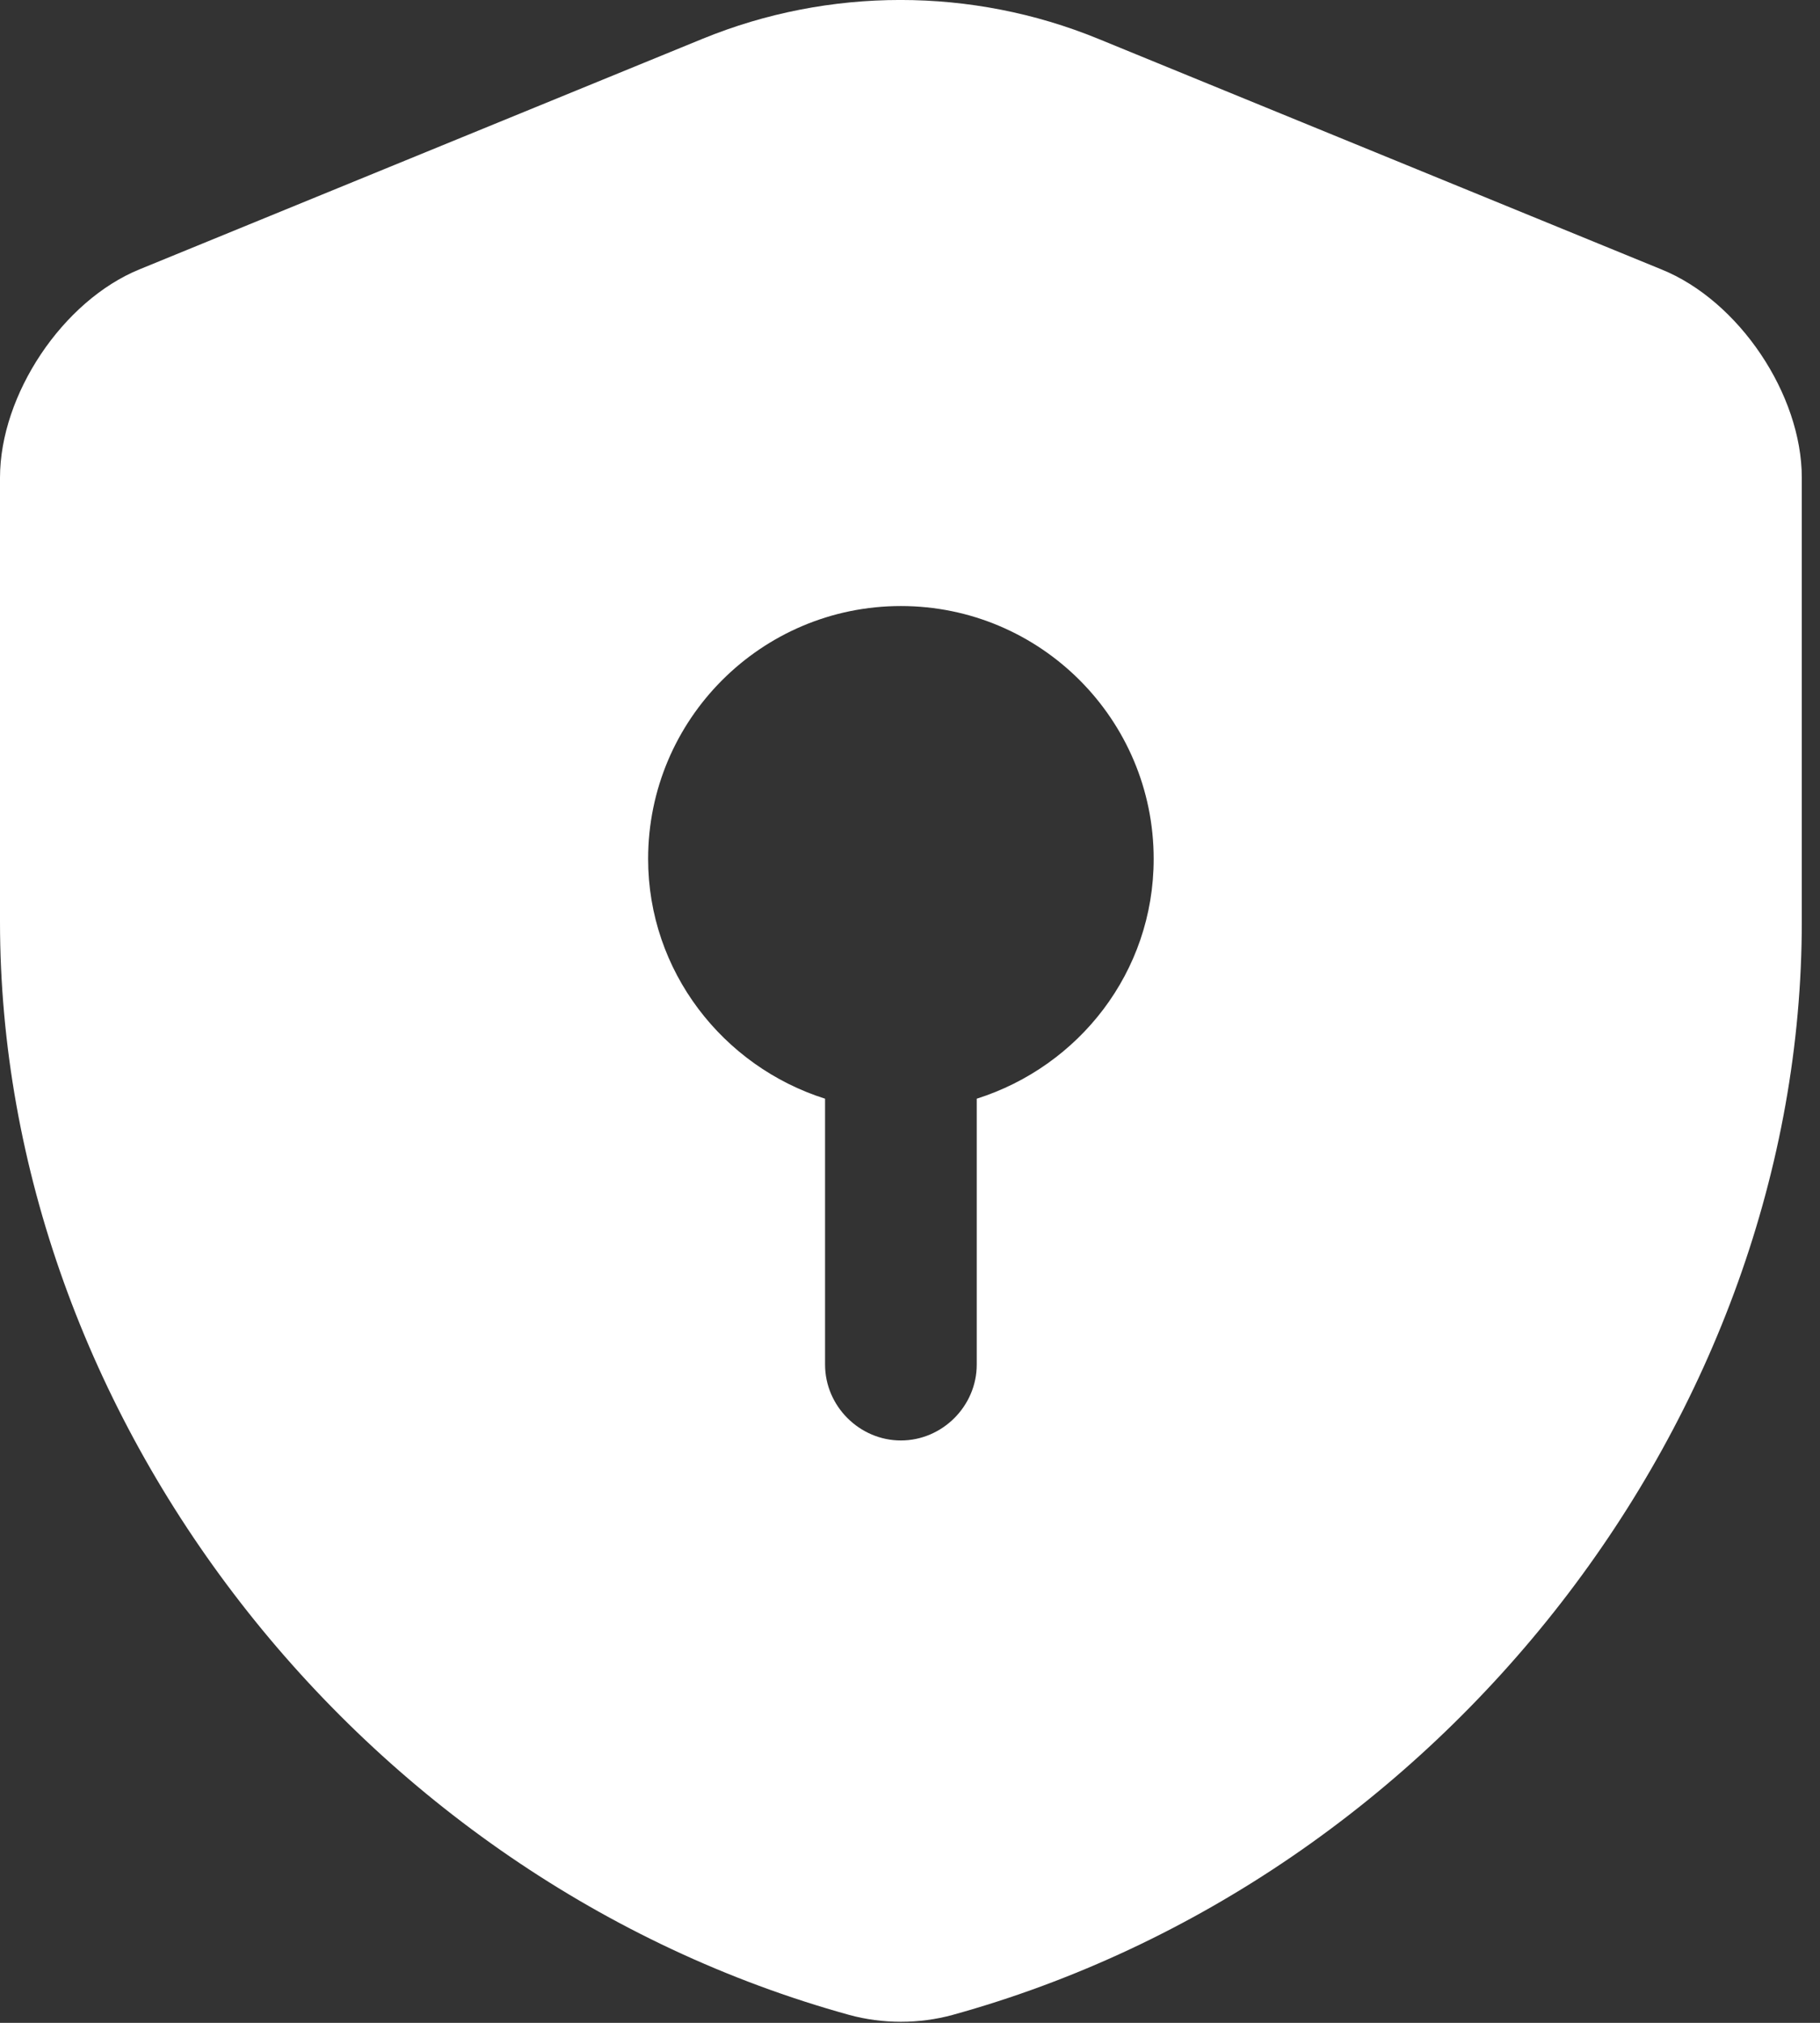 <svg width="18" height="20" viewBox="0 0 18 20" fill="none" xmlns="http://www.w3.org/2000/svg">
<rect x="0" y="0" width="18" height="20" fill="#333333" stroke="none"/>
<path d="M17.82 9.112V4.723C17.82 3.902 17.2 2.973 16.43 2.663L10.86 0.383C9.61 -0.128 8.2 -0.128 6.95 0.383L1.38 2.663C0.62 2.973 0 3.902 0 4.723V9.112C0 14.002 3.55 18.582 8.4 19.922C8.73 20.012 9.09 20.012 9.42 19.922C14.27 18.582 17.82 14.002 17.82 9.112ZM9.66 10.863V13.492C9.66 13.902 9.32 14.242 8.91 14.242C8.5 14.242 8.16 13.902 8.16 13.492V10.863C7.15 10.543 6.41 9.602 6.41 8.492C6.41 7.112 7.53 5.992 8.91 5.992C10.29 5.992 11.41 7.112 11.41 8.492C11.41 9.612 10.67 10.543 9.66 10.863Z" fill="white"/>
</svg>
